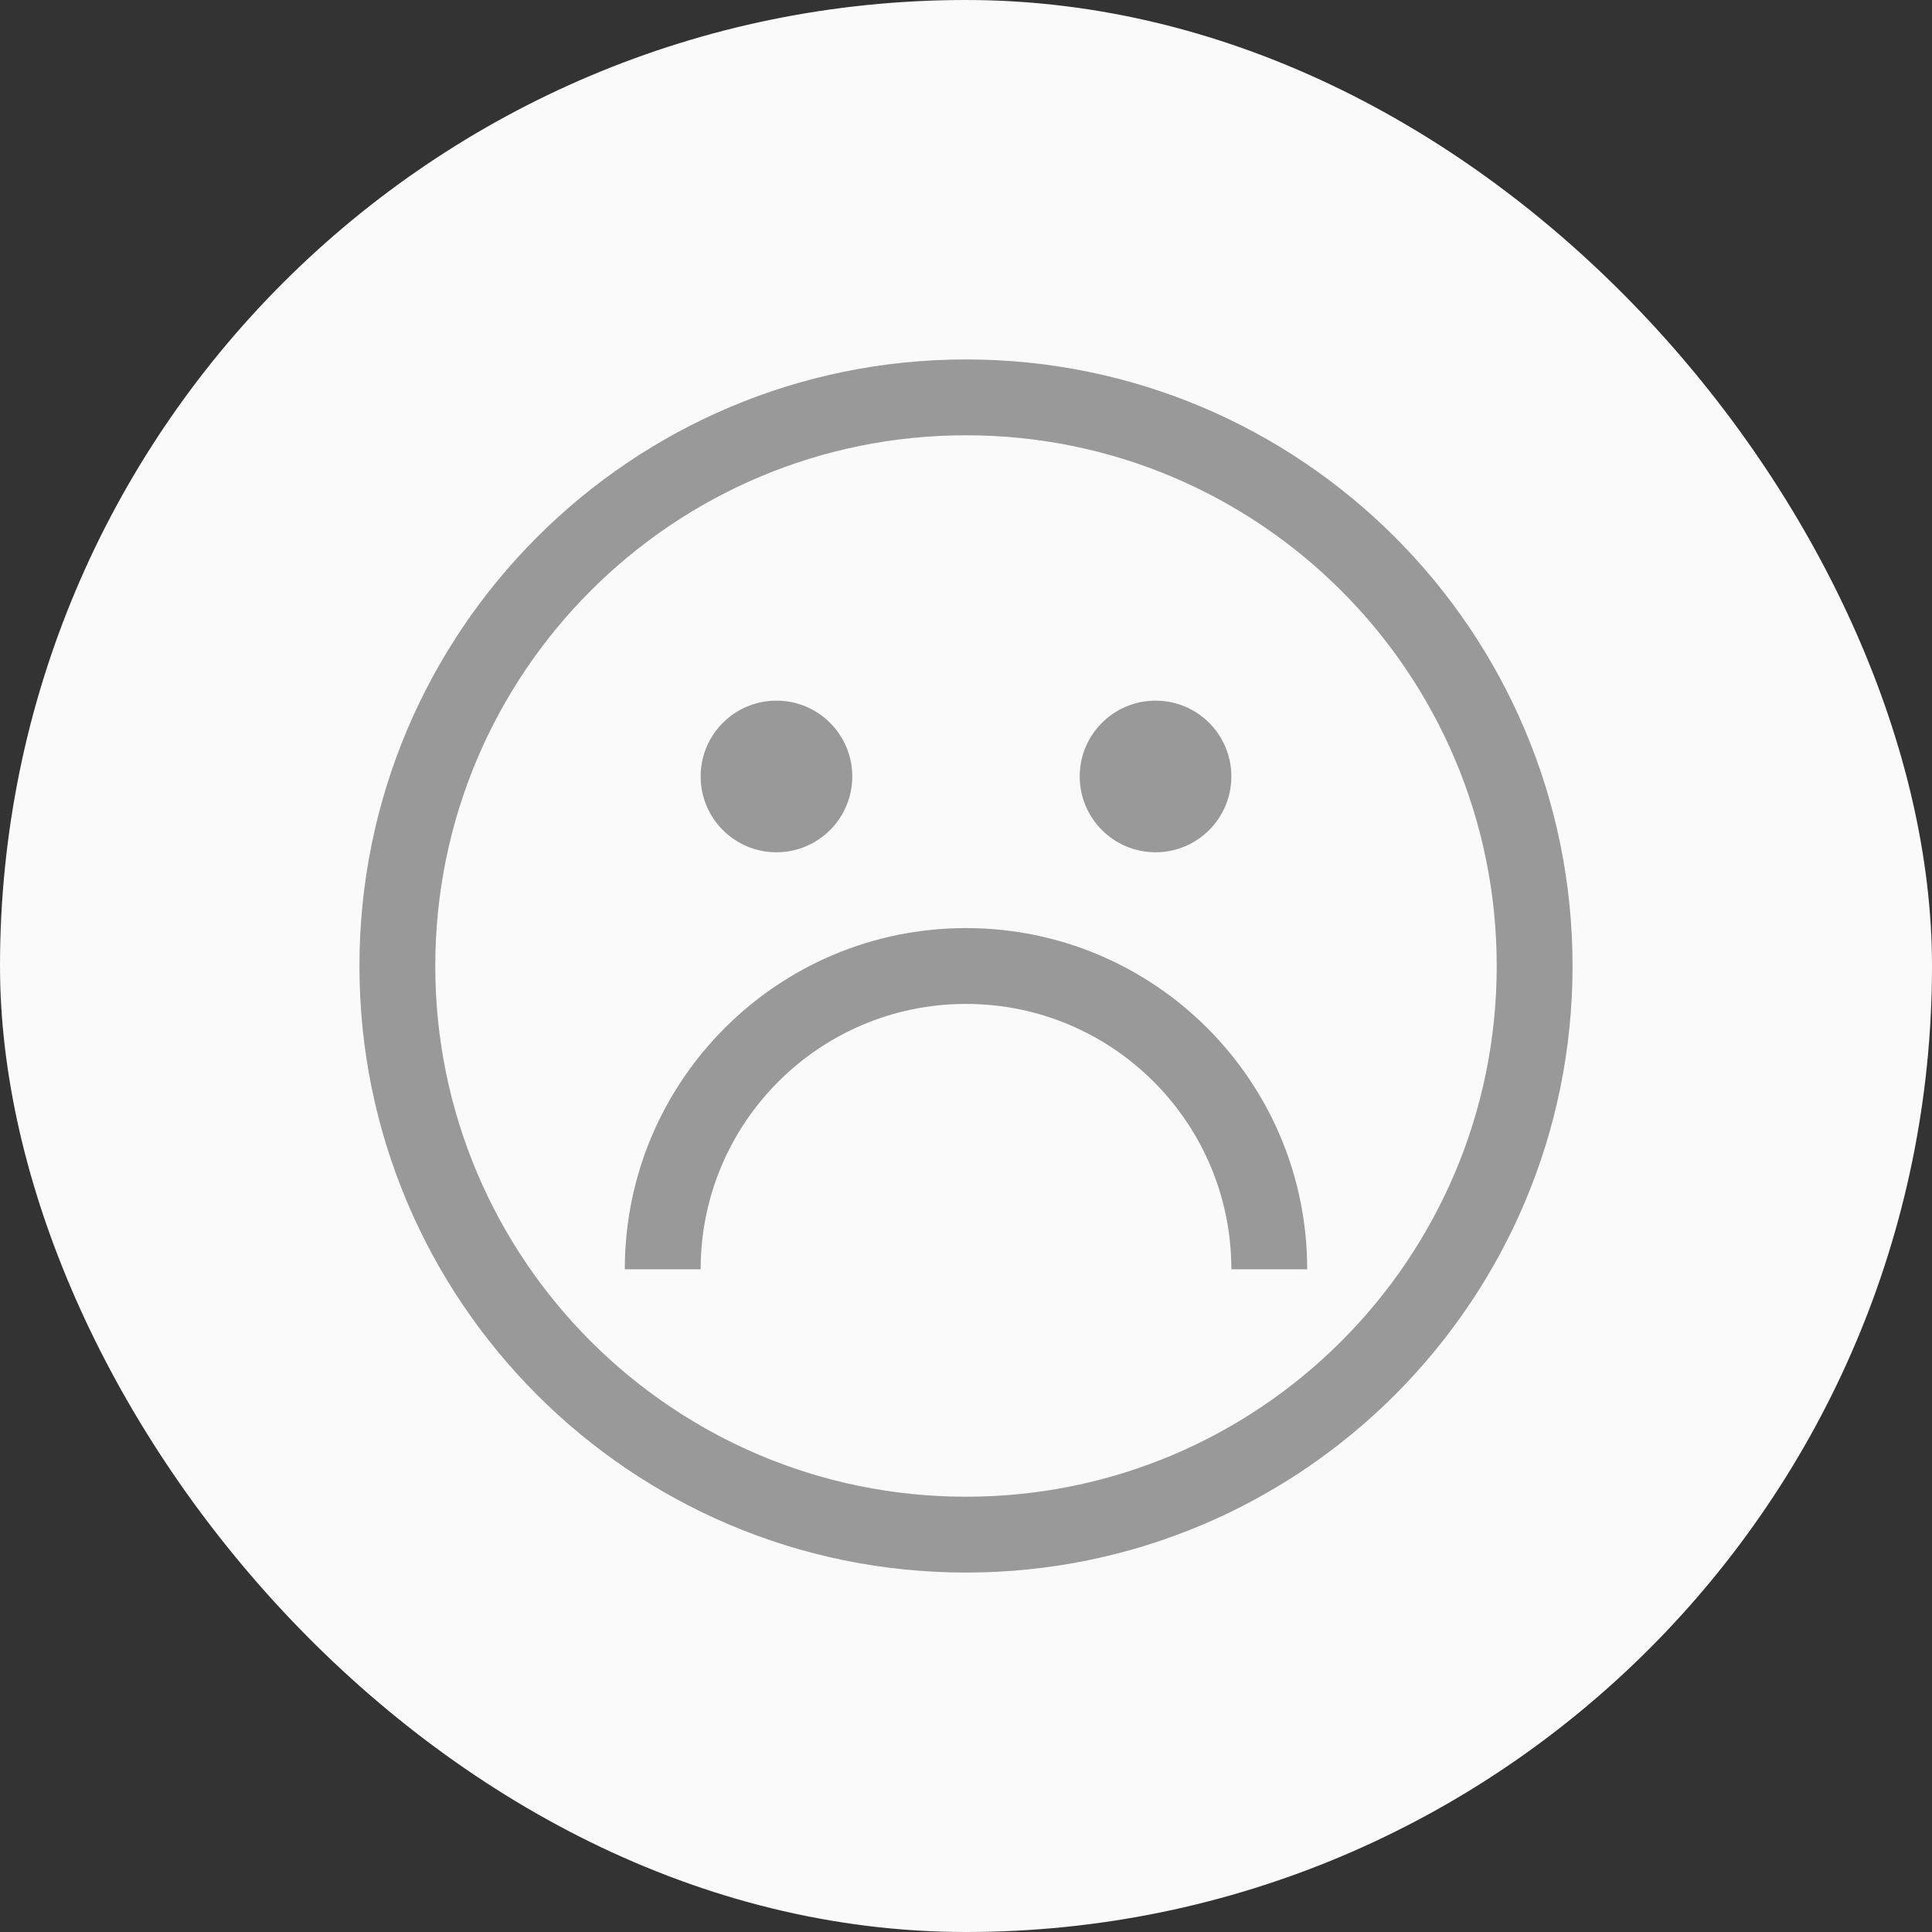 <svg width="43" height="43" viewBox="0 0 43 43" fill="none" xmlns="http://www.w3.org/2000/svg">
<rect x="0" y="0" width="43" height="43" fill="#333333" stroke="none"/>
<rect width="43" height="43" rx="21.5" fill="#FAFAFA"/>
<path d="M21.5 8C14.044 8 8 14.044 8 21.5C8 28.956 14.044 35 21.5 35C28.956 35 35 28.956 35 21.5C35 14.044 28.956 8 21.5 8ZM21.5 33.312C14.976 33.312 9.688 28.024 9.688 21.5C9.688 14.976 14.976 9.688 21.5 9.688C28.024 9.688 33.312 14.976 33.312 21.5C33.312 28.024 28.024 33.312 21.5 33.312Z" fill="#999999"/>
<path d="M17.281 18.969C18.213 18.969 18.969 18.213 18.969 17.281C18.969 16.349 18.213 15.594 17.281 15.594C16.349 15.594 15.594 16.349 15.594 17.281C15.594 18.213 16.349 18.969 17.281 18.969Z" fill="#999999"/>
<path d="M25.719 18.969C26.651 18.969 27.406 18.213 27.406 17.281C27.406 16.349 26.651 15.594 25.719 15.594C24.787 15.594 24.031 16.349 24.031 17.281C24.031 18.213 24.787 18.969 25.719 18.969Z" fill="#999999"/>
<path d="M21.5 20.656C17.306 20.656 13.906 24.056 13.906 28.25H15.594C15.594 24.988 18.238 22.344 21.5 22.344C24.762 22.344 27.406 24.988 27.406 28.25H29.094C29.094 24.056 25.694 20.656 21.5 20.656Z" fill="#999999"/>
</svg>

